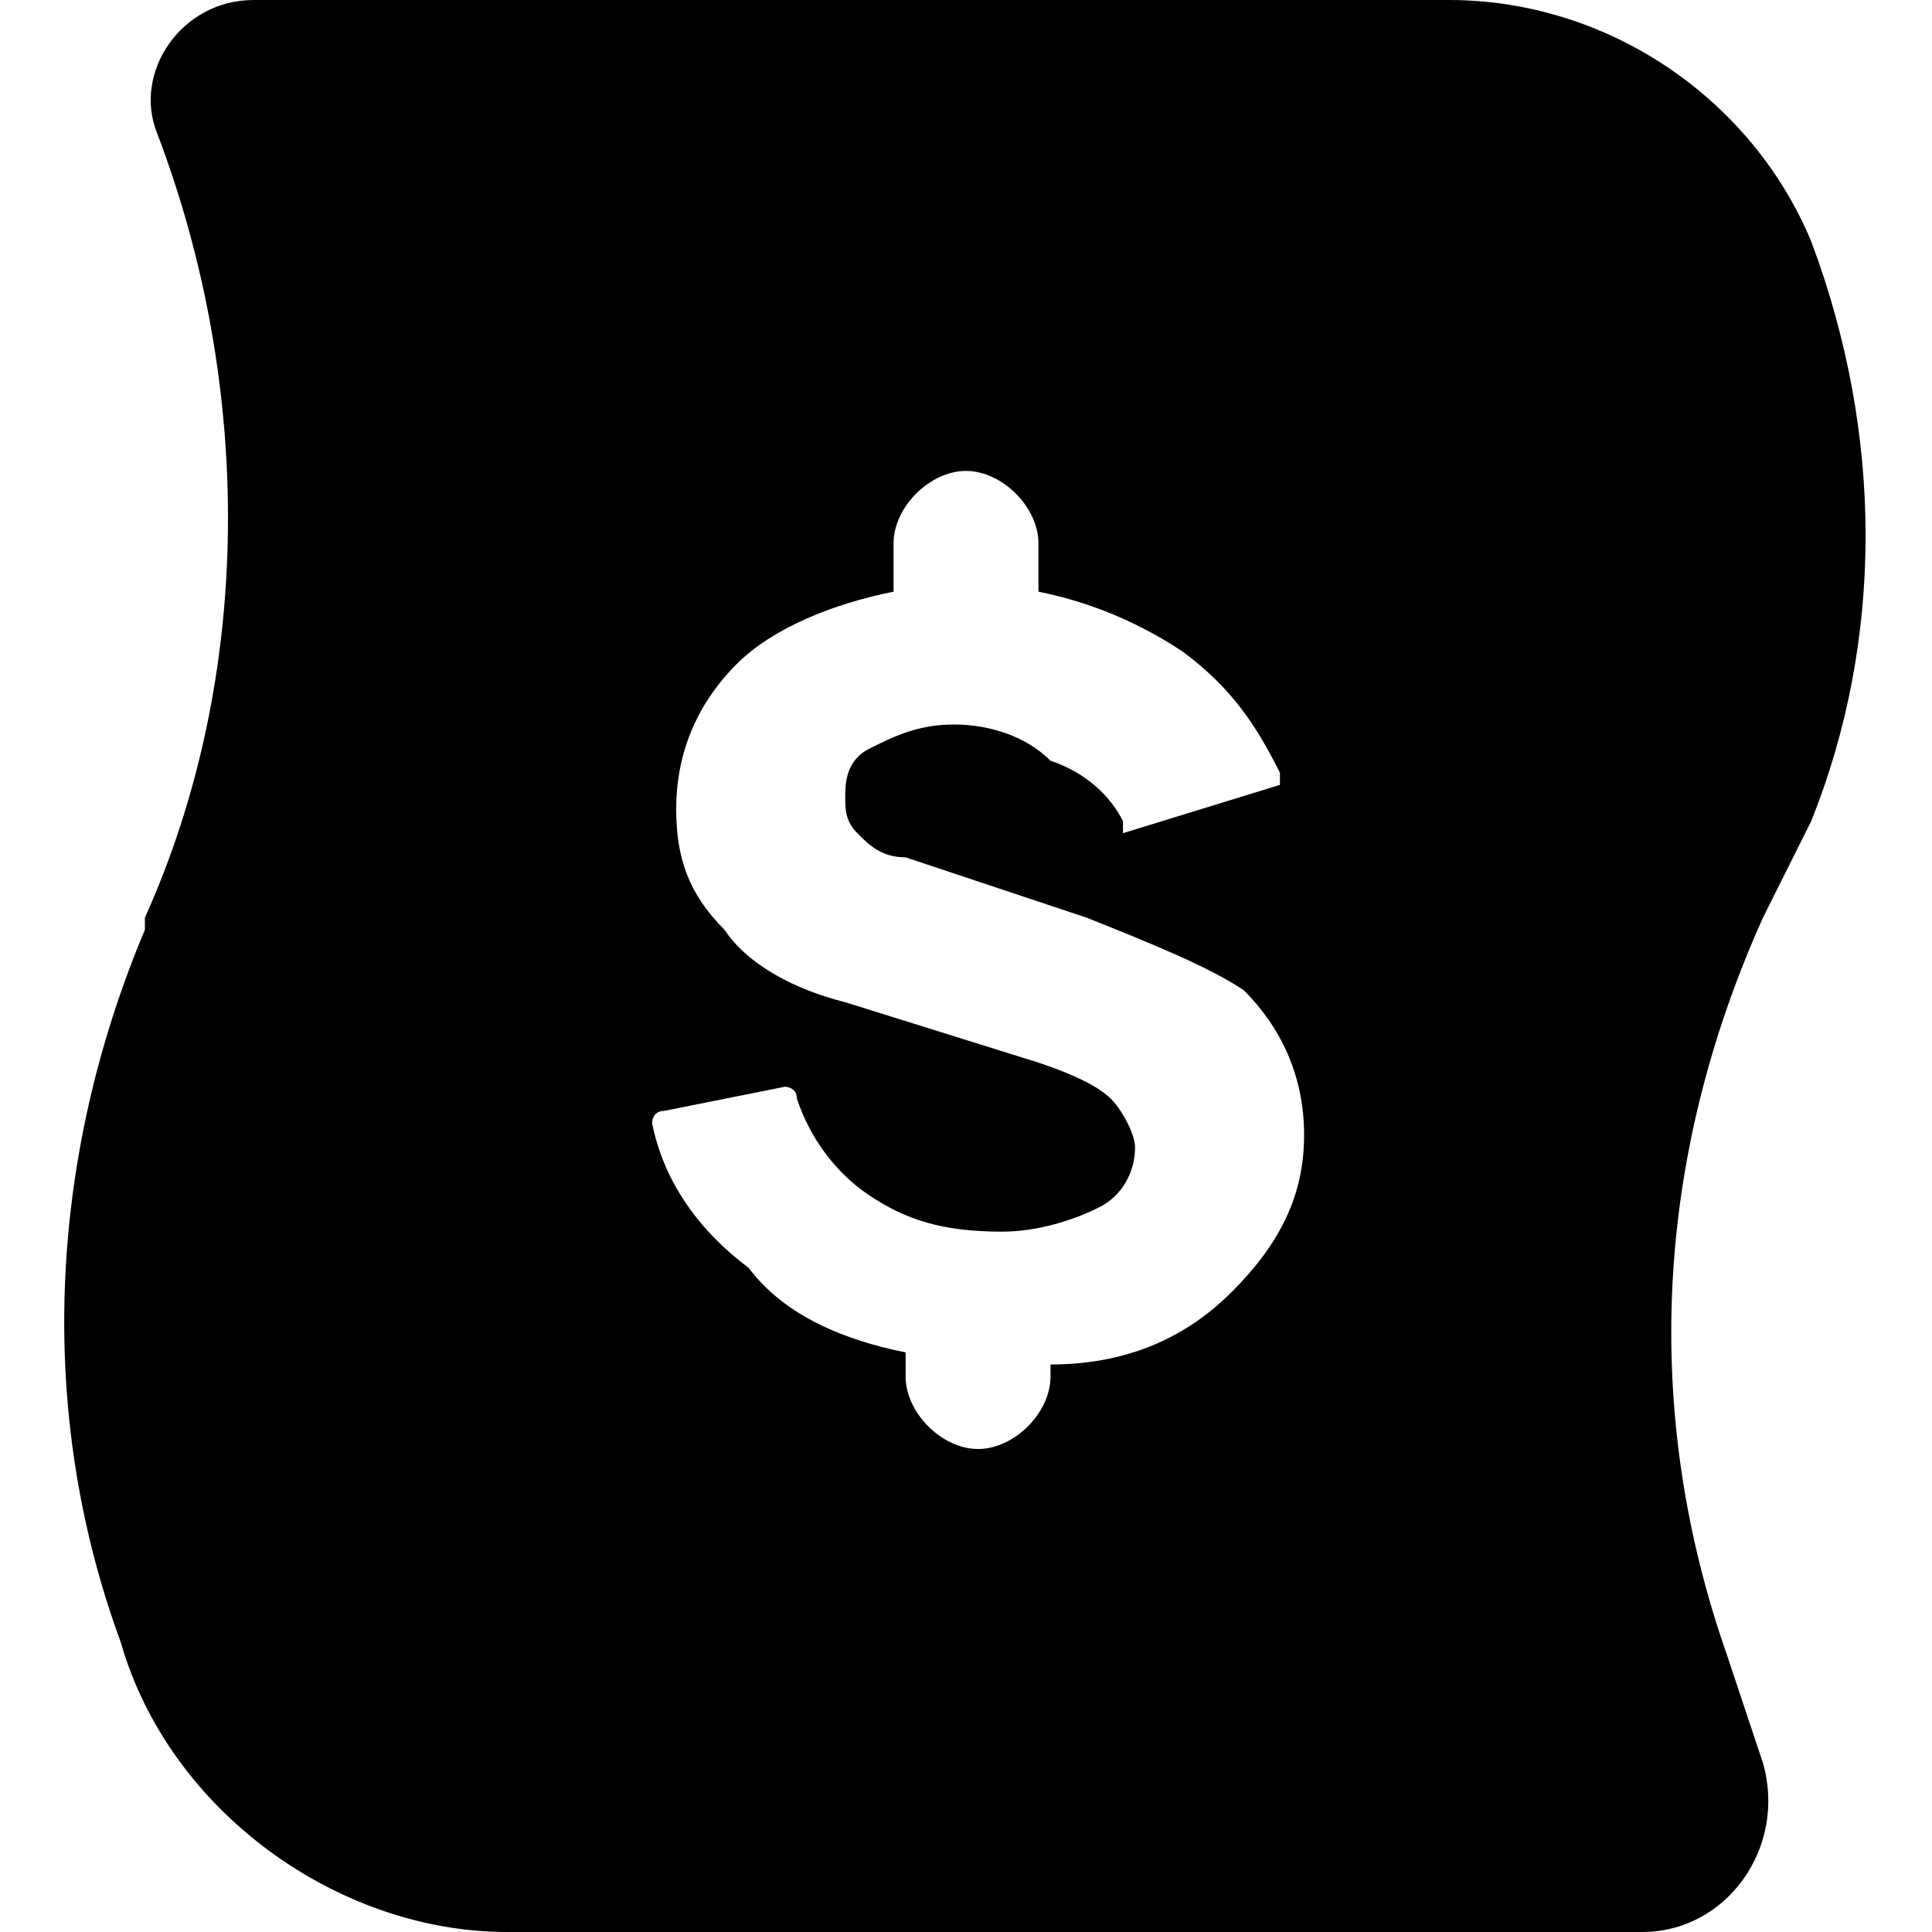 <?xml version="1.0" encoding="utf-8"?>
<!-- 
  Copyright (c) 2022, WSO2 LLC. (http://www.wso2.com). All Rights Reserved.
 
 - This software is the property of WSO2 Inc. and its suppliers, if any.
 - Dissemination of any information or reproduction of any material contained
 - herein is strictly forbidden, unless permitted by WSO2 in accordance with
 - the WSO2 Commercial License available at http://wso2.com/licenses.
 - For specific language governing the permissions and limitations under
 - this license, please see the license as well as any agreement you’ve
 - entered into with WSO2 governing the purchase of this software and any
 - associated services.
 -->
 <svg version="1.1" id="Layer_1" x="0px" y="0px" viewBox="0 0 16 16">
<path class="st0" d="M2.1,0c-0.6,0-1,0.6-0.8,1.1c0.8,2.1,0.8,4.5-0.1,6.5l0,0.1C0.4,9.6,0.3,11.7,1,13.6C1.4,15,2.8,16,4.2,16h9.4
	c0.7,0,1.2-0.7,1-1.4l-0.3-0.9c-0.7-2-0.6-4.1,0.3-6.1L15,6.8C15.6,5.3,15.6,3.6,15,2c-0.5-1.2-1.7-2-3-2H2.1z M10.8,9.4L10.8,9.4
	c0,0.5-0.2,0.9-0.6,1.3c-0.4,0.4-0.9,0.6-1.5,0.6v0.1c0,0.3-0.3,0.6-0.6,0.6c-0.3,0-0.6-0.3-0.6-0.6v-0.2c-0.5-0.1-1-0.3-1.3-0.7
	c-0.4-0.3-0.7-0.7-0.8-1.2c0,0,0-0.1,0.1-0.1L6.5,9c0,0,0.1,0,0.1,0.1c0.1,0.3,0.3,0.6,0.6,0.8c0.3,0.2,0.6,0.3,1.1,0.3
	c0.3,0,0.6-0.1,0.8-0.2c0.2-0.1,0.3-0.3,0.3-0.5c0-0.1-0.1-0.3-0.2-0.4C9.1,9,8.9,8.9,8.6,8.8L7,8.3C6.6,8.2,6.2,8,6,7.7
	c-0.3-0.3-0.4-0.6-0.4-1c0-0.5,0.2-0.9,0.5-1.2c0.3-0.3,0.8-0.5,1.3-0.6V4.5c0-0.3,0.3-0.6,0.6-0.6c0.3,0,0.6,0.3,0.6,0.6v0.4
	C9.1,5,9.5,5.2,9.8,5.4c0.4,0.3,0.6,0.6,0.8,1l0,0.1L9.3,6.9l0-0.1C9.2,6.6,9,6.4,8.7,6.3C8.5,6.1,8.2,6,7.9,6
	C7.6,6,7.4,6.1,7.2,6.2C7,6.3,7,6.5,7,6.6c0,0.1,0,0.2,0.1,0.3C7.2,7,7.3,7.1,7.5,7.1l0,0L9,7.6c0.5,0.2,1,0.4,1.3,0.6
	C10.6,8.5,10.8,8.9,10.8,9.4L10.8,9.4z"/>
</svg>
